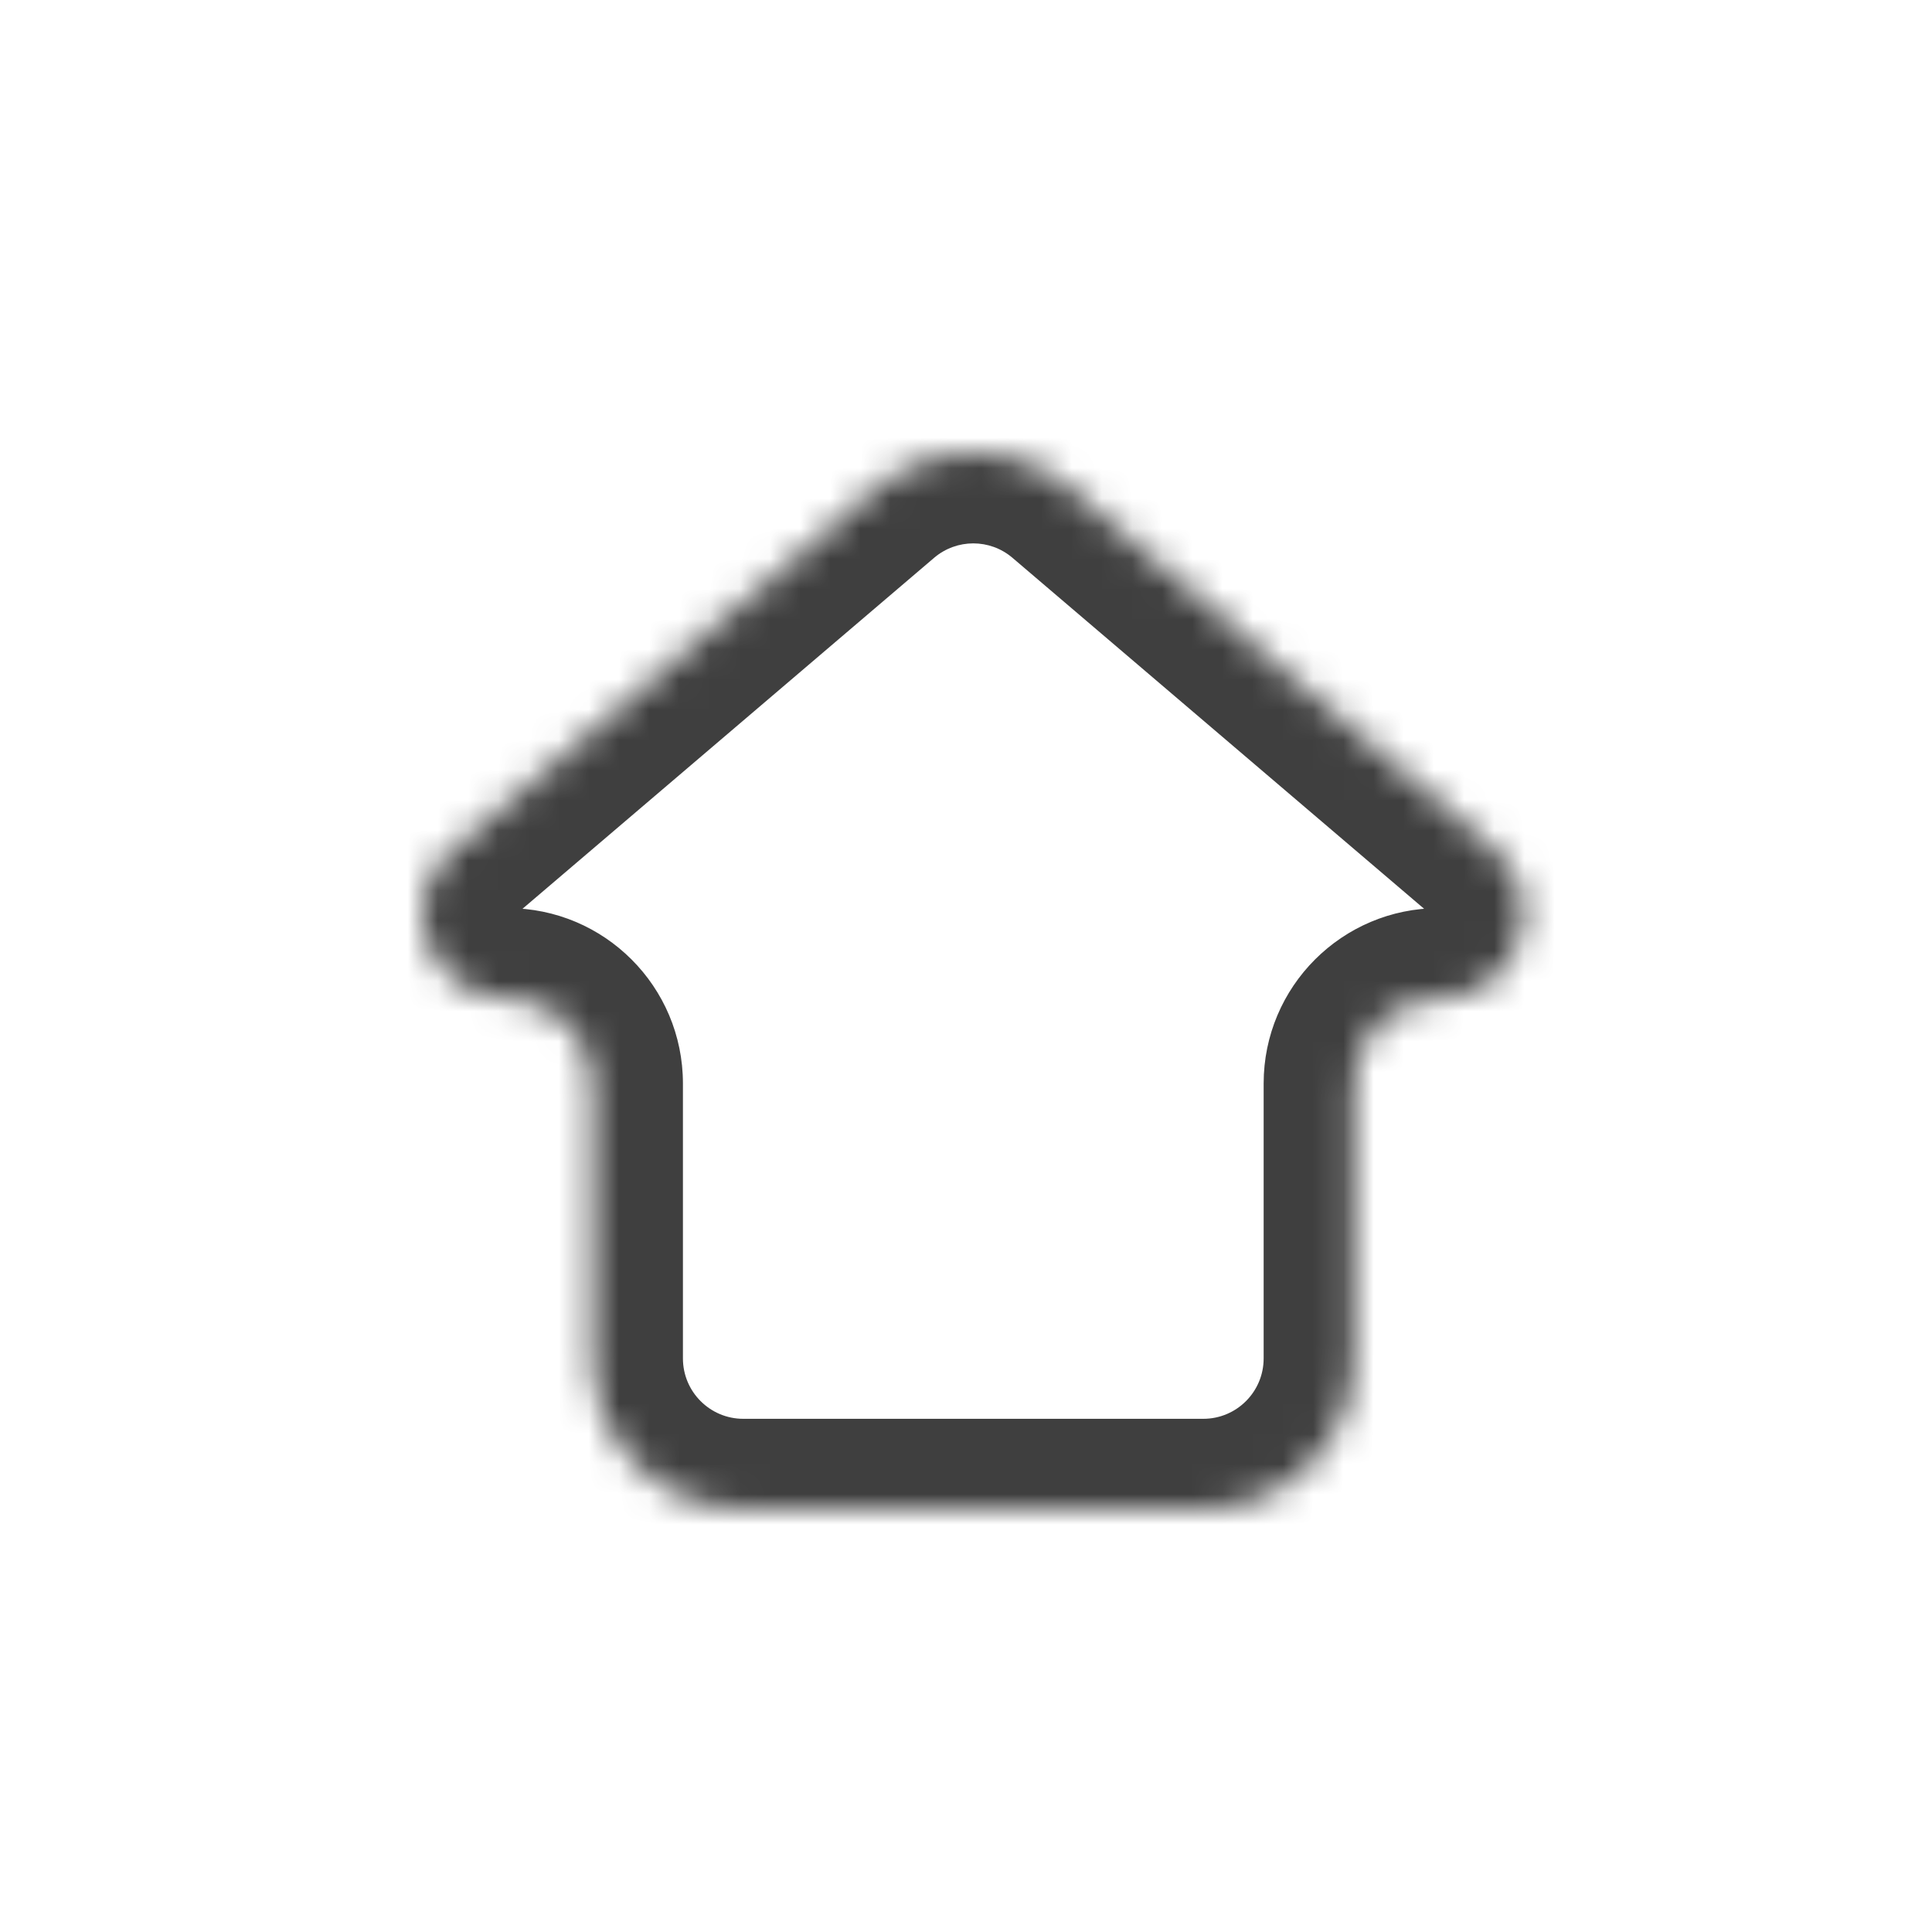 <svg width="64" height="64" viewBox="0 0 64 64" fill="none" xmlns="http://www.w3.org/2000/svg">
<mask id="path-1-inside-1_182_1838" fill="white">
<path fill-rule="evenodd" clip-rule="evenodd" d="M47.669 33.083C50.281 33.083 51.479 29.831 49.492 28.137L35.486 16.195C33.617 14.602 30.867 14.602 28.998 16.195L14.992 28.137C13.005 29.831 14.203 33.083 16.814 33.083C18.366 33.083 19.623 34.341 19.623 35.892V45C19.623 47.761 21.862 50 24.623 50H39.86C42.622 50 44.86 47.761 44.86 45V35.892C44.86 34.341 46.118 33.083 47.669 33.083Z"/>
</mask>
<path d="M49.492 28.137L47.545 30.42L49.492 28.137ZM35.486 16.195L33.539 18.478L35.486 16.195ZM33.539 18.478L47.545 30.42L51.438 25.854L37.432 13.912L33.539 18.478ZM16.939 30.42L30.944 18.478L27.051 13.912L13.046 25.854L16.939 30.42ZM22.623 45V35.892H16.623V45H22.623ZM39.86 47H24.623V53H39.86V47ZM41.86 35.892V45H47.86V35.892H41.86ZM47.86 35.892C47.86 35.998 47.775 36.083 47.669 36.083V30.083C44.461 30.083 41.86 32.684 41.86 35.892H47.86ZM39.86 53C44.279 53 47.86 49.418 47.86 45H41.86C41.86 46.104 40.965 47 39.86 47V53ZM16.623 45C16.623 49.418 20.205 53 24.623 53V47C23.519 47 22.623 46.104 22.623 45H16.623ZM16.814 36.083C16.709 36.083 16.623 35.998 16.623 35.892H22.623C22.623 32.684 20.023 30.083 16.814 30.083V36.083ZM13.046 25.854C8.936 29.358 11.414 36.083 16.814 36.083V30.083C16.803 30.083 16.817 30.082 16.847 30.092C16.877 30.102 16.906 30.117 16.931 30.136C16.979 30.171 16.991 30.201 16.994 30.208C16.997 30.216 17.007 30.247 16.993 30.304C16.986 30.335 16.974 30.365 16.958 30.392C16.941 30.419 16.93 30.428 16.939 30.42L13.046 25.854ZM47.545 30.42C47.554 30.428 47.542 30.419 47.526 30.392C47.51 30.366 47.497 30.335 47.49 30.304C47.477 30.247 47.487 30.216 47.49 30.208C47.492 30.201 47.505 30.171 47.552 30.136C47.578 30.117 47.607 30.102 47.636 30.092C47.667 30.082 47.681 30.083 47.669 30.083V36.083C53.07 36.083 55.547 29.358 51.438 25.854L47.545 30.42ZM37.432 13.912C34.442 11.363 30.042 11.363 27.051 13.912L30.944 18.478C31.692 17.841 32.792 17.841 33.539 18.478L37.432 13.912Z" fill="#3F3F3F" mask="url(#path-1-inside-1_182_1838)"/>
</svg>
